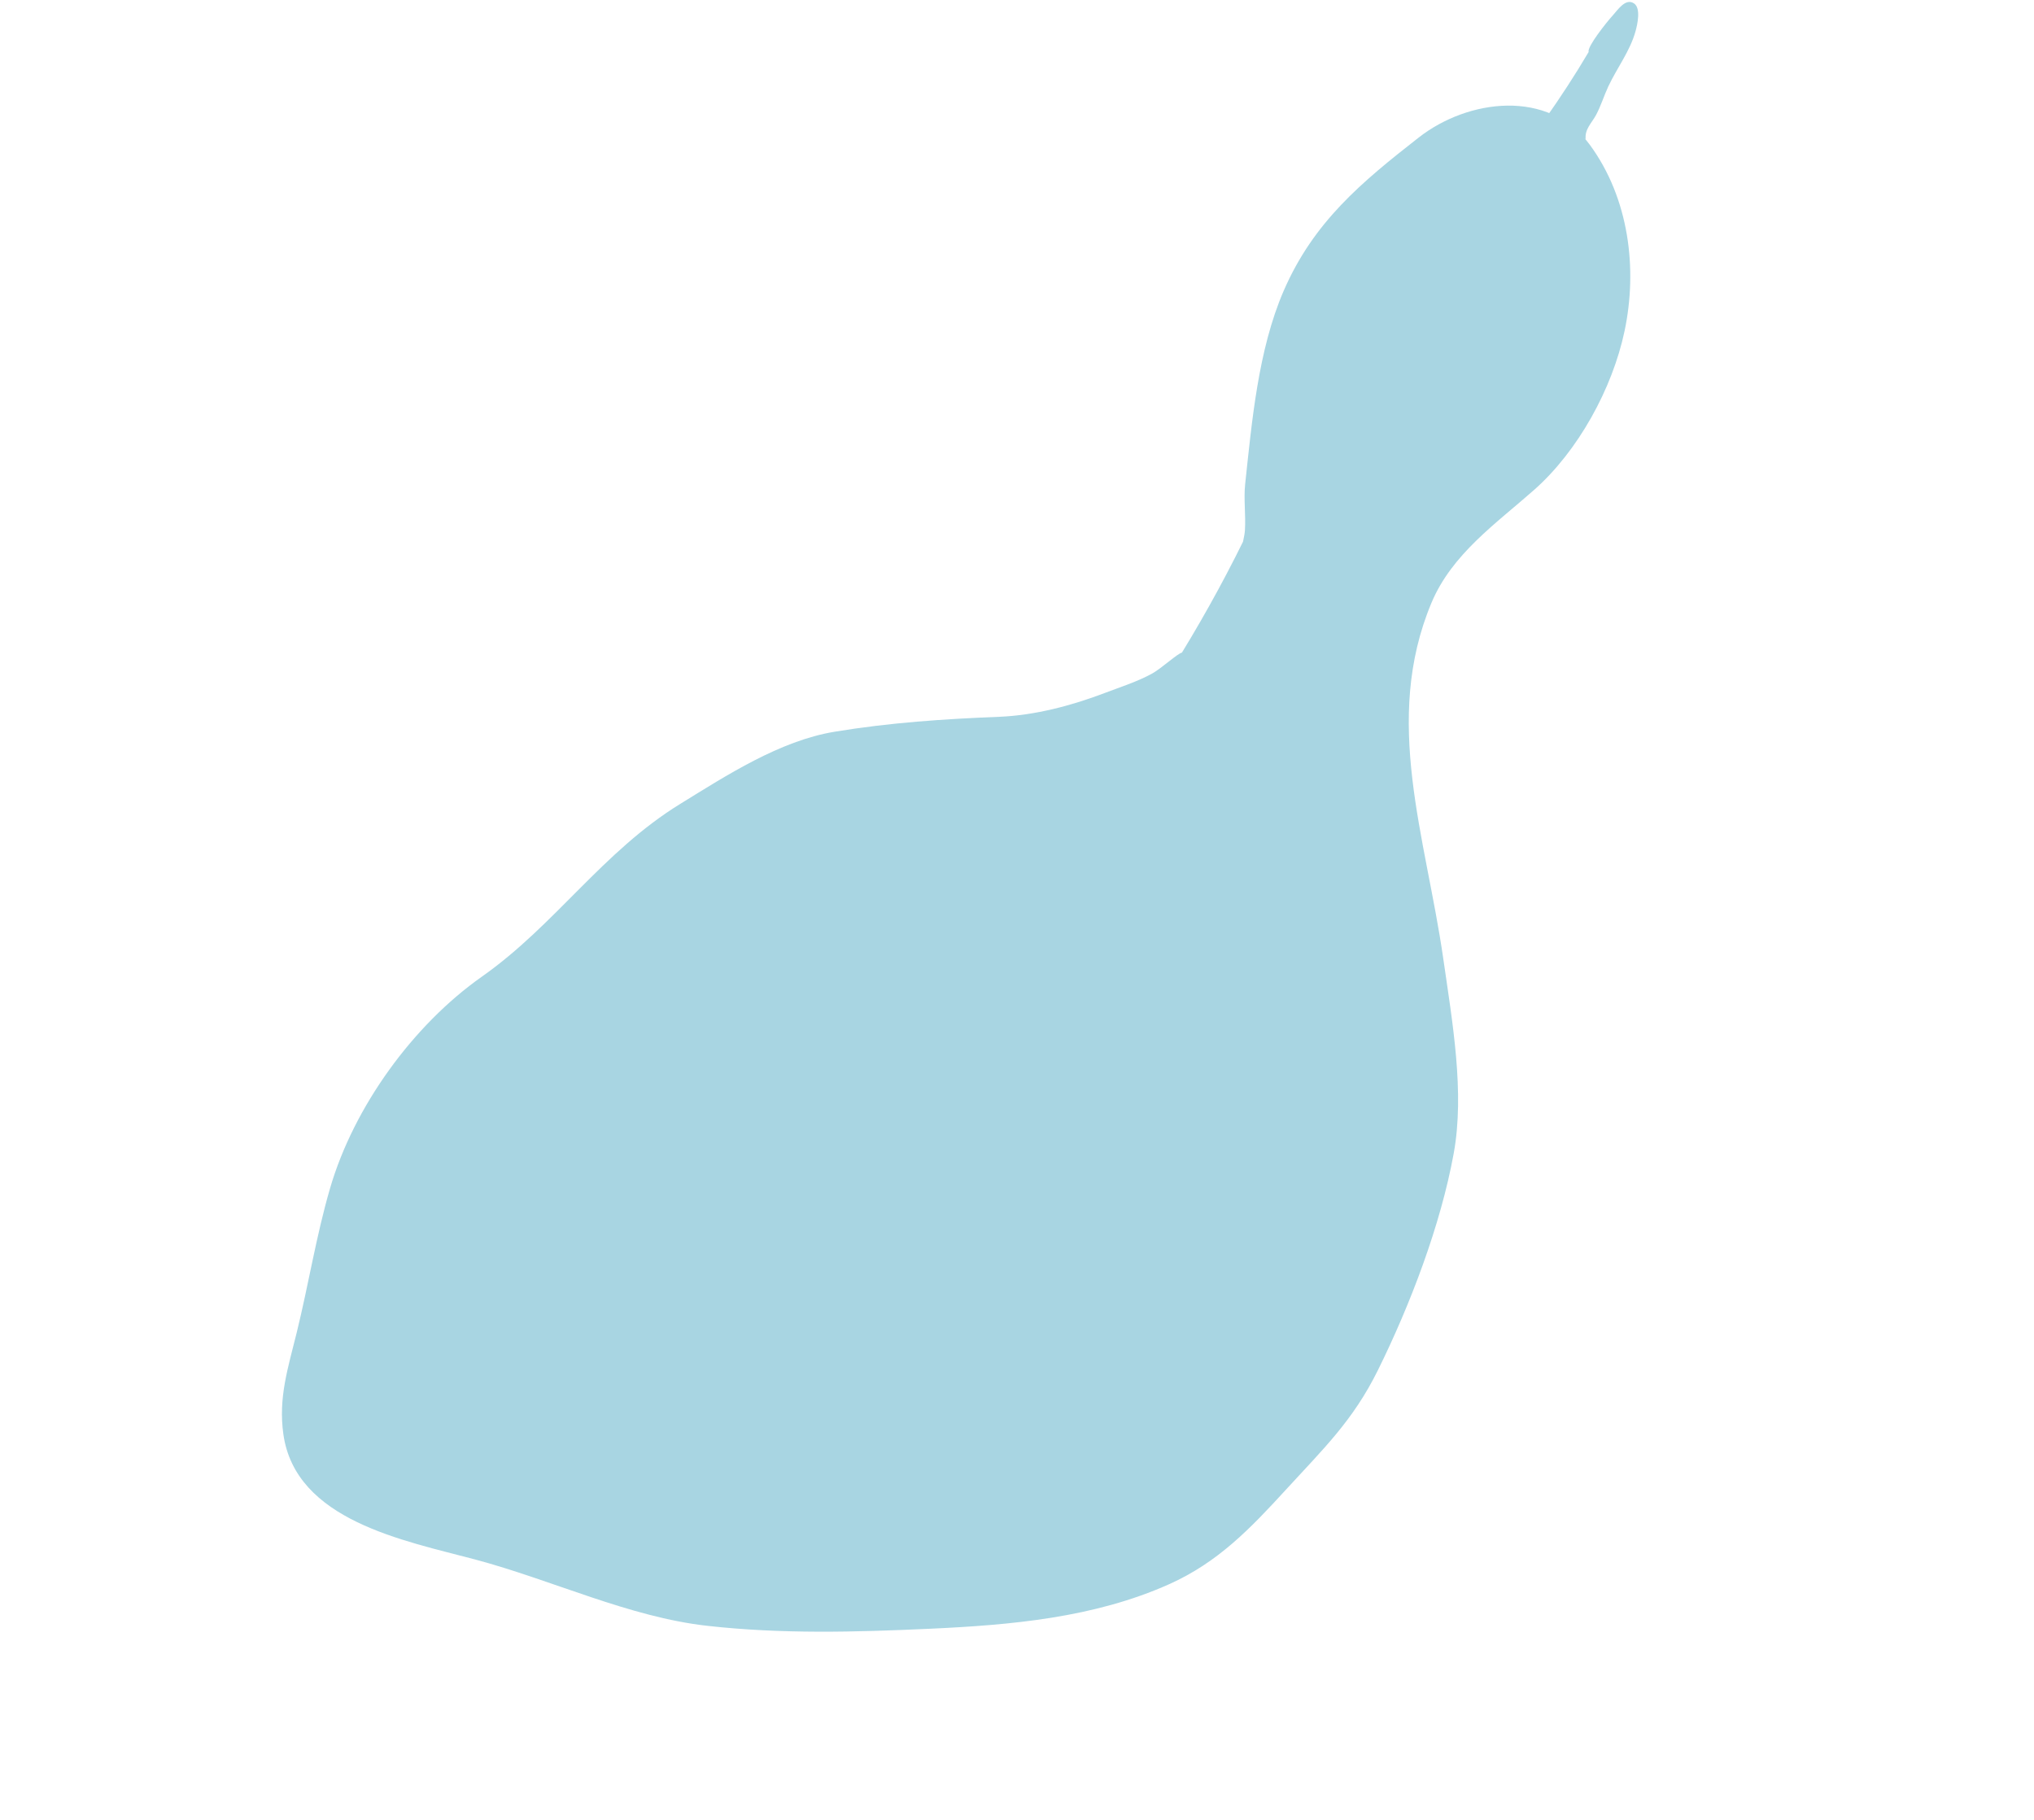 <svg width="419" height="375" viewBox="0 0 419 375" fill="none" xmlns="http://www.w3.org/2000/svg">
<path d="M257.762 108.078C253.448 117.122 248.689 125.906 243.472 134.443C242.646 134.562 239.219 137.714 237.366 138.735C234.26 140.445 230.896 141.489 227.65 142.729C220.807 145.347 213.18 147.363 205.858 147.659C194.499 148.11 183.295 148.855 171.886 150.744C160.626 152.614 149.729 159.688 140.111 165.614C124.094 175.475 114.401 190.538 99.295 201.169C85.04 211.195 72.891 228.03 68.008 244.73C65.142 254.545 63.558 264.627 61.13 274.482C59.338 281.777 57.307 287.925 58.374 295.46C60.897 313.262 83.282 317.364 97.86 321.25C113.81 325.503 129.597 333.13 145.752 334.926C160.993 336.628 176.028 336.234 191.556 335.523C208.311 334.753 225.372 333.261 240.821 326.357C250.918 321.84 257.562 314.89 264.967 306.801C272.565 298.501 278.71 292.655 283.833 282.287C290.524 268.766 296.781 252.33 299.459 237.617C301.753 225.022 299.19 210.549 297.302 197.426C293.683 172.31 284.758 148.357 294.877 124.188C299.093 114.125 308.224 107.824 316.065 100.884C325.074 92.914 332.151 80.062 334.654 68.198C337.369 55.384 335.583 40.799 327.453 29.765C319.007 18.297 302.458 20.362 292.254 28.329C280.475 37.533 270.603 45.7 264.444 59.89C259.149 72.083 257.865 87.097 256.501 99.722C256.173 102.77 256.649 106.115 256.454 109.209C256.294 111.823 254.653 115.245 255.583 118.08" fill="#A8D5E2"/>
<path d="M318.234 24.607C321.434 20.09 324.453 15.456 327.264 10.696C326.859 9.708 331.012 4.498 332.191 3.217C333.214 2.103 334.857 -0.484 336.61 0.707C338.083 1.701 337.277 5.122 336.925 6.403C335.803 10.506 333.125 13.939 331.309 17.805C330.387 19.776 329.797 21.802 328.765 23.721C327.891 25.337 326.411 26.639 326.648 28.666" fill="#A8D5E2"/>
</svg>

